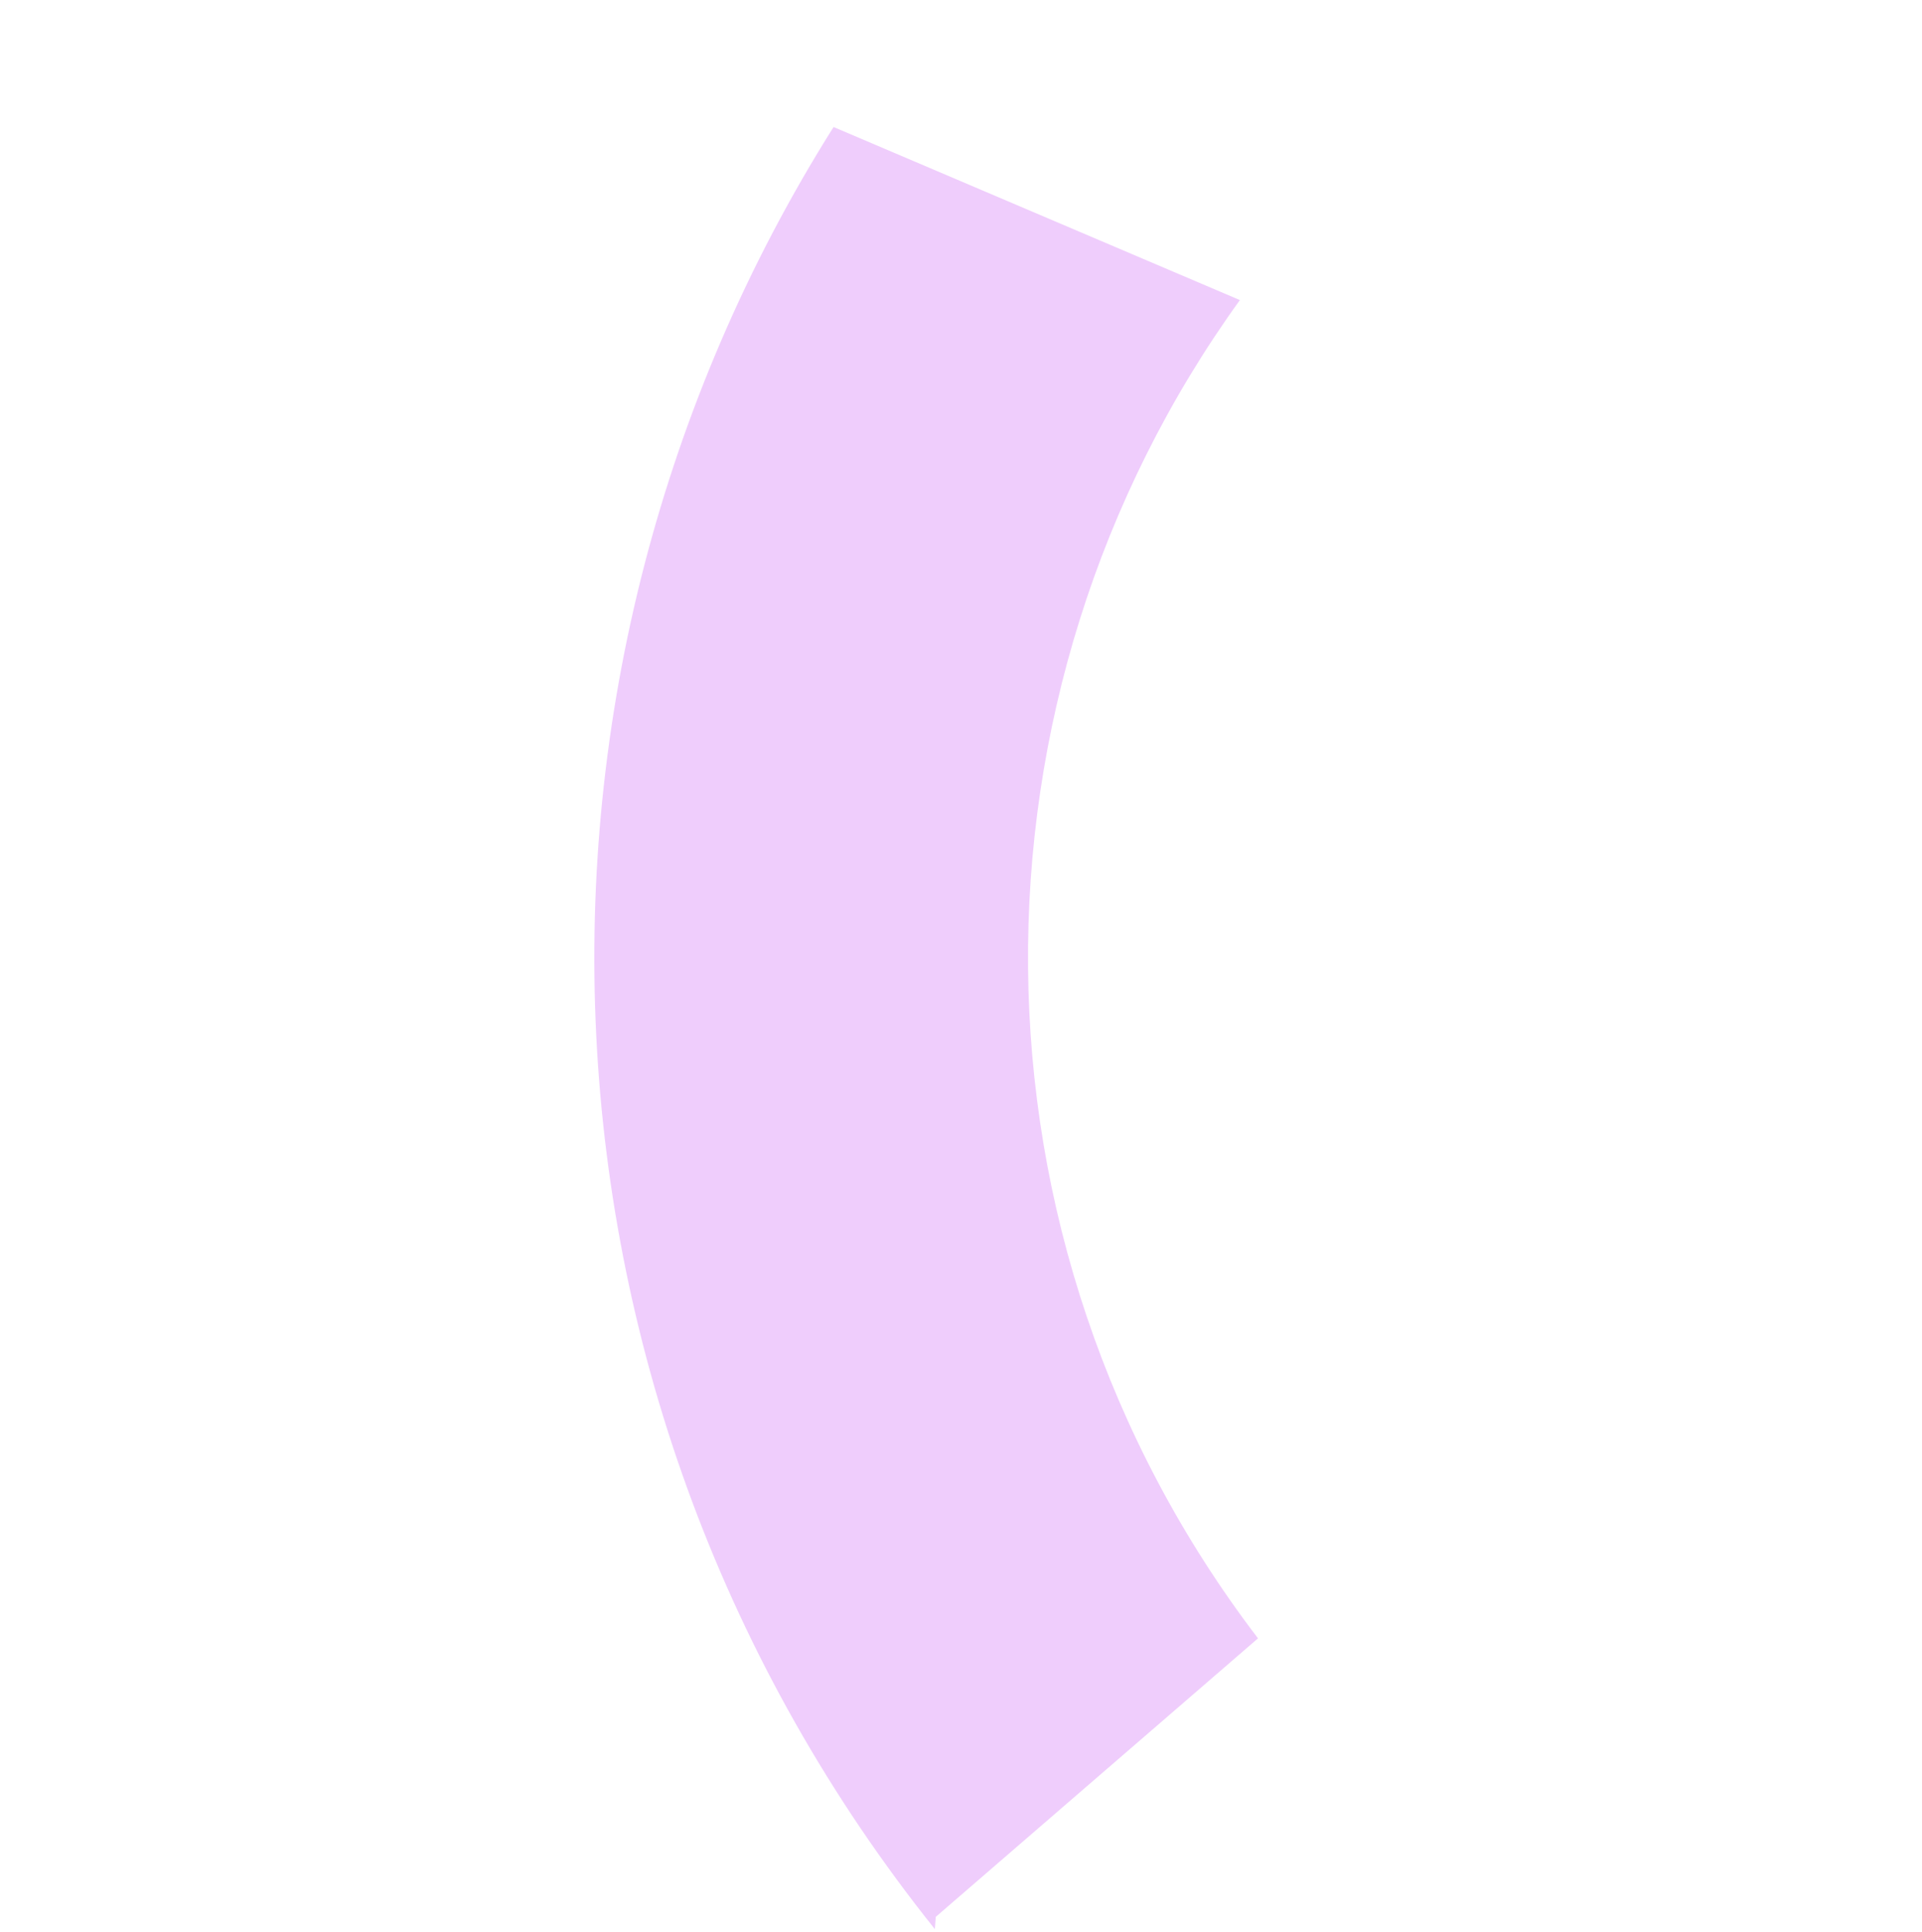 <svg width="195" height="196" viewBox="0 0 195 196" fill="none" xmlns="http://www.w3.org/2000/svg">
<path fill-rule="evenodd" clip-rule="evenodd" d="M127.633 166.222L94.94 194.478L94.849 195.725C52.007 142.165 49.505 68.52 84.572 12.887L125.795 30.444C96.894 70.475 96.772 125.814 127.633 166.222Z" fill="#EFCDFC"/>
</svg>
